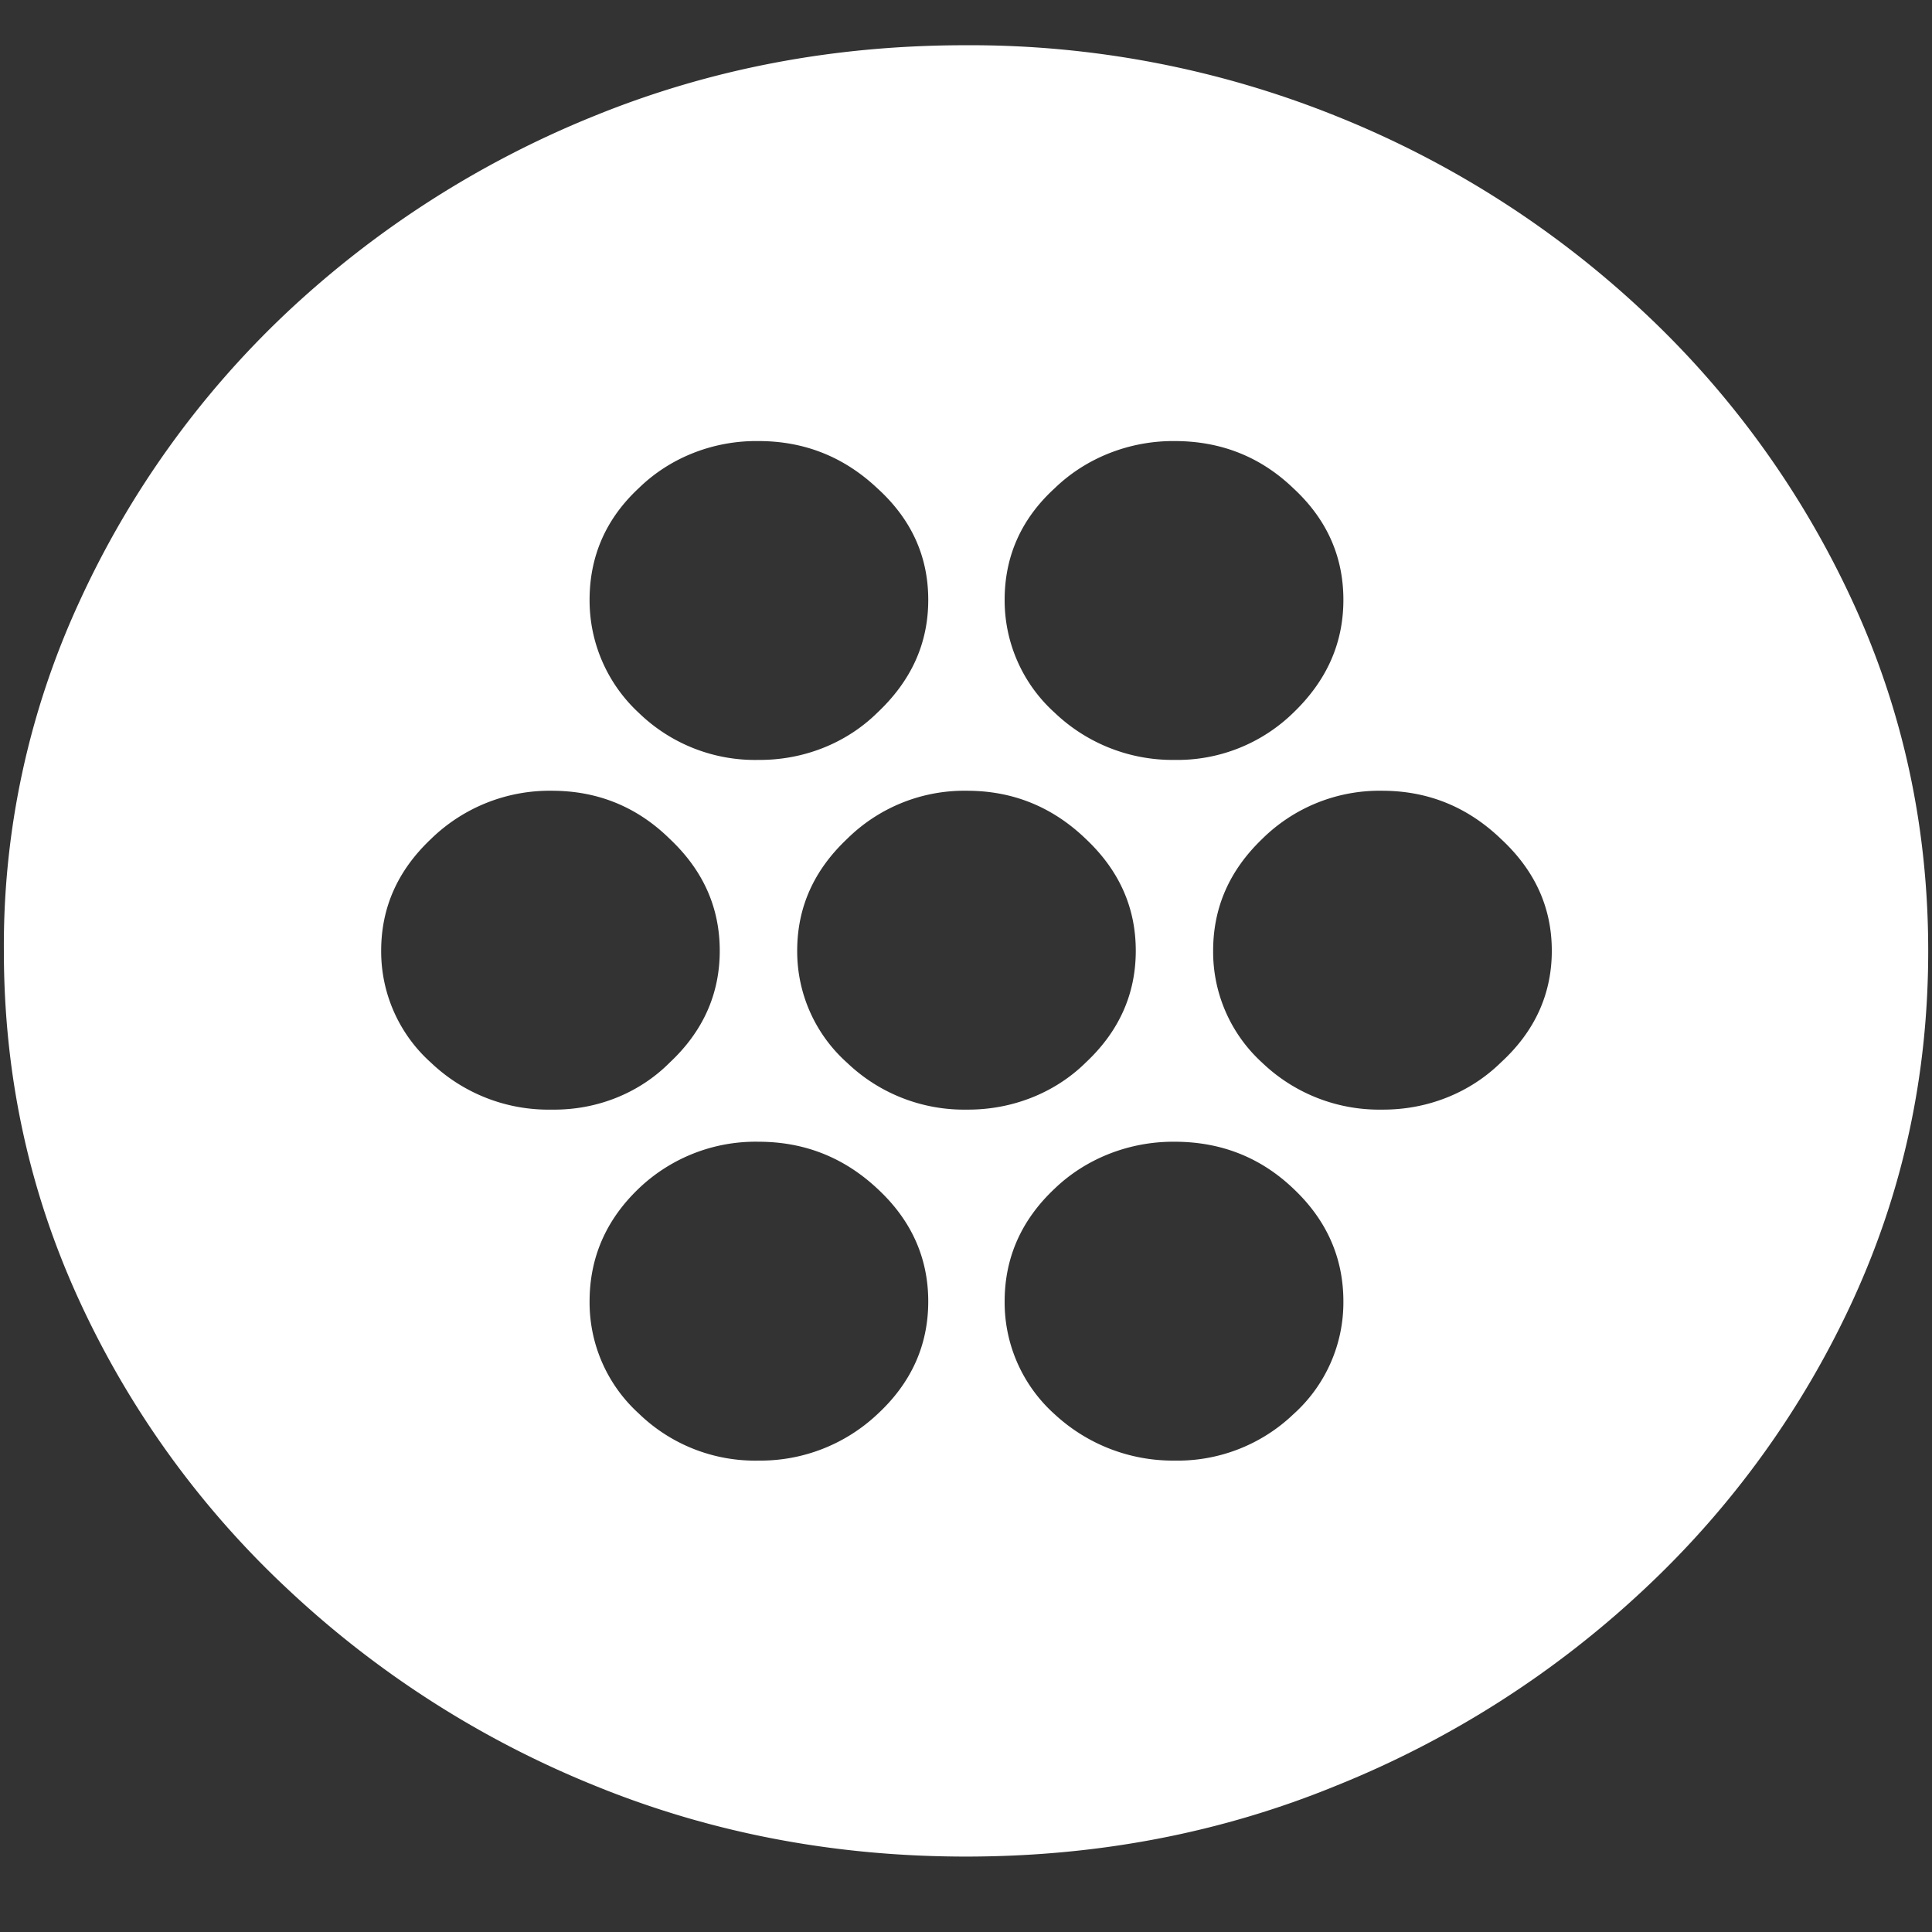<svg xmlns="http://www.w3.org/2000/svg" width="24" height="24"><rect width="100%" height="100%" fill="#333333" stroke="none"/><path style="stroke:none;fill-rule:nonzero;fill:#fff;fill-opacity:1" d="M12 23.063c1.633 0 3.168-.293 4.605-.883a12.29 12.29 0 0 0 3.82-2.438 11.482 11.482 0 0 0 2.59-3.586c.626-1.36.938-2.804.938-4.343 0-1.536-.312-2.981-.937-4.336a11.514 11.514 0 0 0-2.59-3.594 12.22 12.22 0 0 0-3.82-2.438 12.166 12.166 0 0 0-4.618-.883c-1.633 0-3.172.293-4.617.883a12.307 12.307 0 0 0-3.809 2.438A11.523 11.523 0 0 0 .985 7.477a10.187 10.187 0 0 0-.937 4.335c0 1.54.312 2.985.937 4.344a11.438 11.438 0 0 0 2.59 3.586 12.307 12.307 0 0 0 3.809 2.438c1.445.59 2.984.883 4.617.883ZM9.422 9.44a2.073 2.073 0 0 1-1.488-.586 1.902 1.902 0 0 1-.61-1.402c0-.543.203-1.008.61-1.387.39-.382.93-.593 1.488-.586.57 0 1.062.196 1.476.586.422.383.633.844.633 1.387 0 .54-.21 1.004-.633 1.402-.386.38-.918.59-1.476.586Zm5.168 0a2.12 2.12 0 0 1-1.488-.586 1.879 1.879 0 0 1-.622-1.402c0-.543.207-1.008.622-1.387.39-.378.93-.59 1.488-.586.578 0 1.07.196 1.476.586.414.383.622.844.622 1.387 0 .54-.208 1.004-.622 1.402a2.062 2.062 0 0 1-1.476.586Zm-7.735 4.344a2.114 2.114 0 0 1-1.5-.582 1.854 1.854 0 0 1-.62-1.39c0-.54.206-1 .62-1.391a2.11 2.11 0 0 1 1.5-.598c.57 0 1.06.2 1.465.598.414.39.621.851.621 1.39 0 .536-.207 1-.62 1.387-.38.383-.91.594-1.466.586Zm5.157 0a2.1 2.1 0 0 1-1.489-.582 1.854 1.854 0 0 1-.62-1.39c0-.54.206-1 .62-1.391a2.07 2.07 0 0 1 1.489-.598c.57 0 1.062.2 1.476.598.414.39.621.851.621 1.39 0 .536-.207 1-.62 1.387-.384.38-.919.59-1.477.586Zm5.156 0a2.1 2.1 0 0 1-1.488-.582 1.863 1.863 0 0 1-.61-1.39c0-.54.203-1 .61-1.391a2.07 2.07 0 0 1 1.488-.598c.57 0 1.062.2 1.477.598.421.39.632.851.632 1.39 0 .536-.21 1-.632 1.387-.387.38-.918.59-1.477.586Zm-7.746 4.36a2.073 2.073 0 0 1-1.488-.586 1.863 1.863 0 0 1-.61-1.391c0-.543.203-1.012.61-1.402a2.1 2.1 0 0 1 1.488-.582c.57 0 1.062.195 1.476.582.422.39.633.859.633 1.402 0 .543-.21 1.012-.633 1.402a2.119 2.119 0 0 1-1.476.575Zm5.168 0a2.16 2.16 0 0 1-1.488-.575 1.865 1.865 0 0 1-.622-1.402c0-.543.207-1.012.622-1.402.39-.375.93-.586 1.488-.582.578 0 1.07.195 1.476.582.414.39.622.859.622 1.402a1.865 1.865 0 0 1-.622 1.402 2.081 2.081 0 0 1-1.476.575Zm0 0"/></svg>